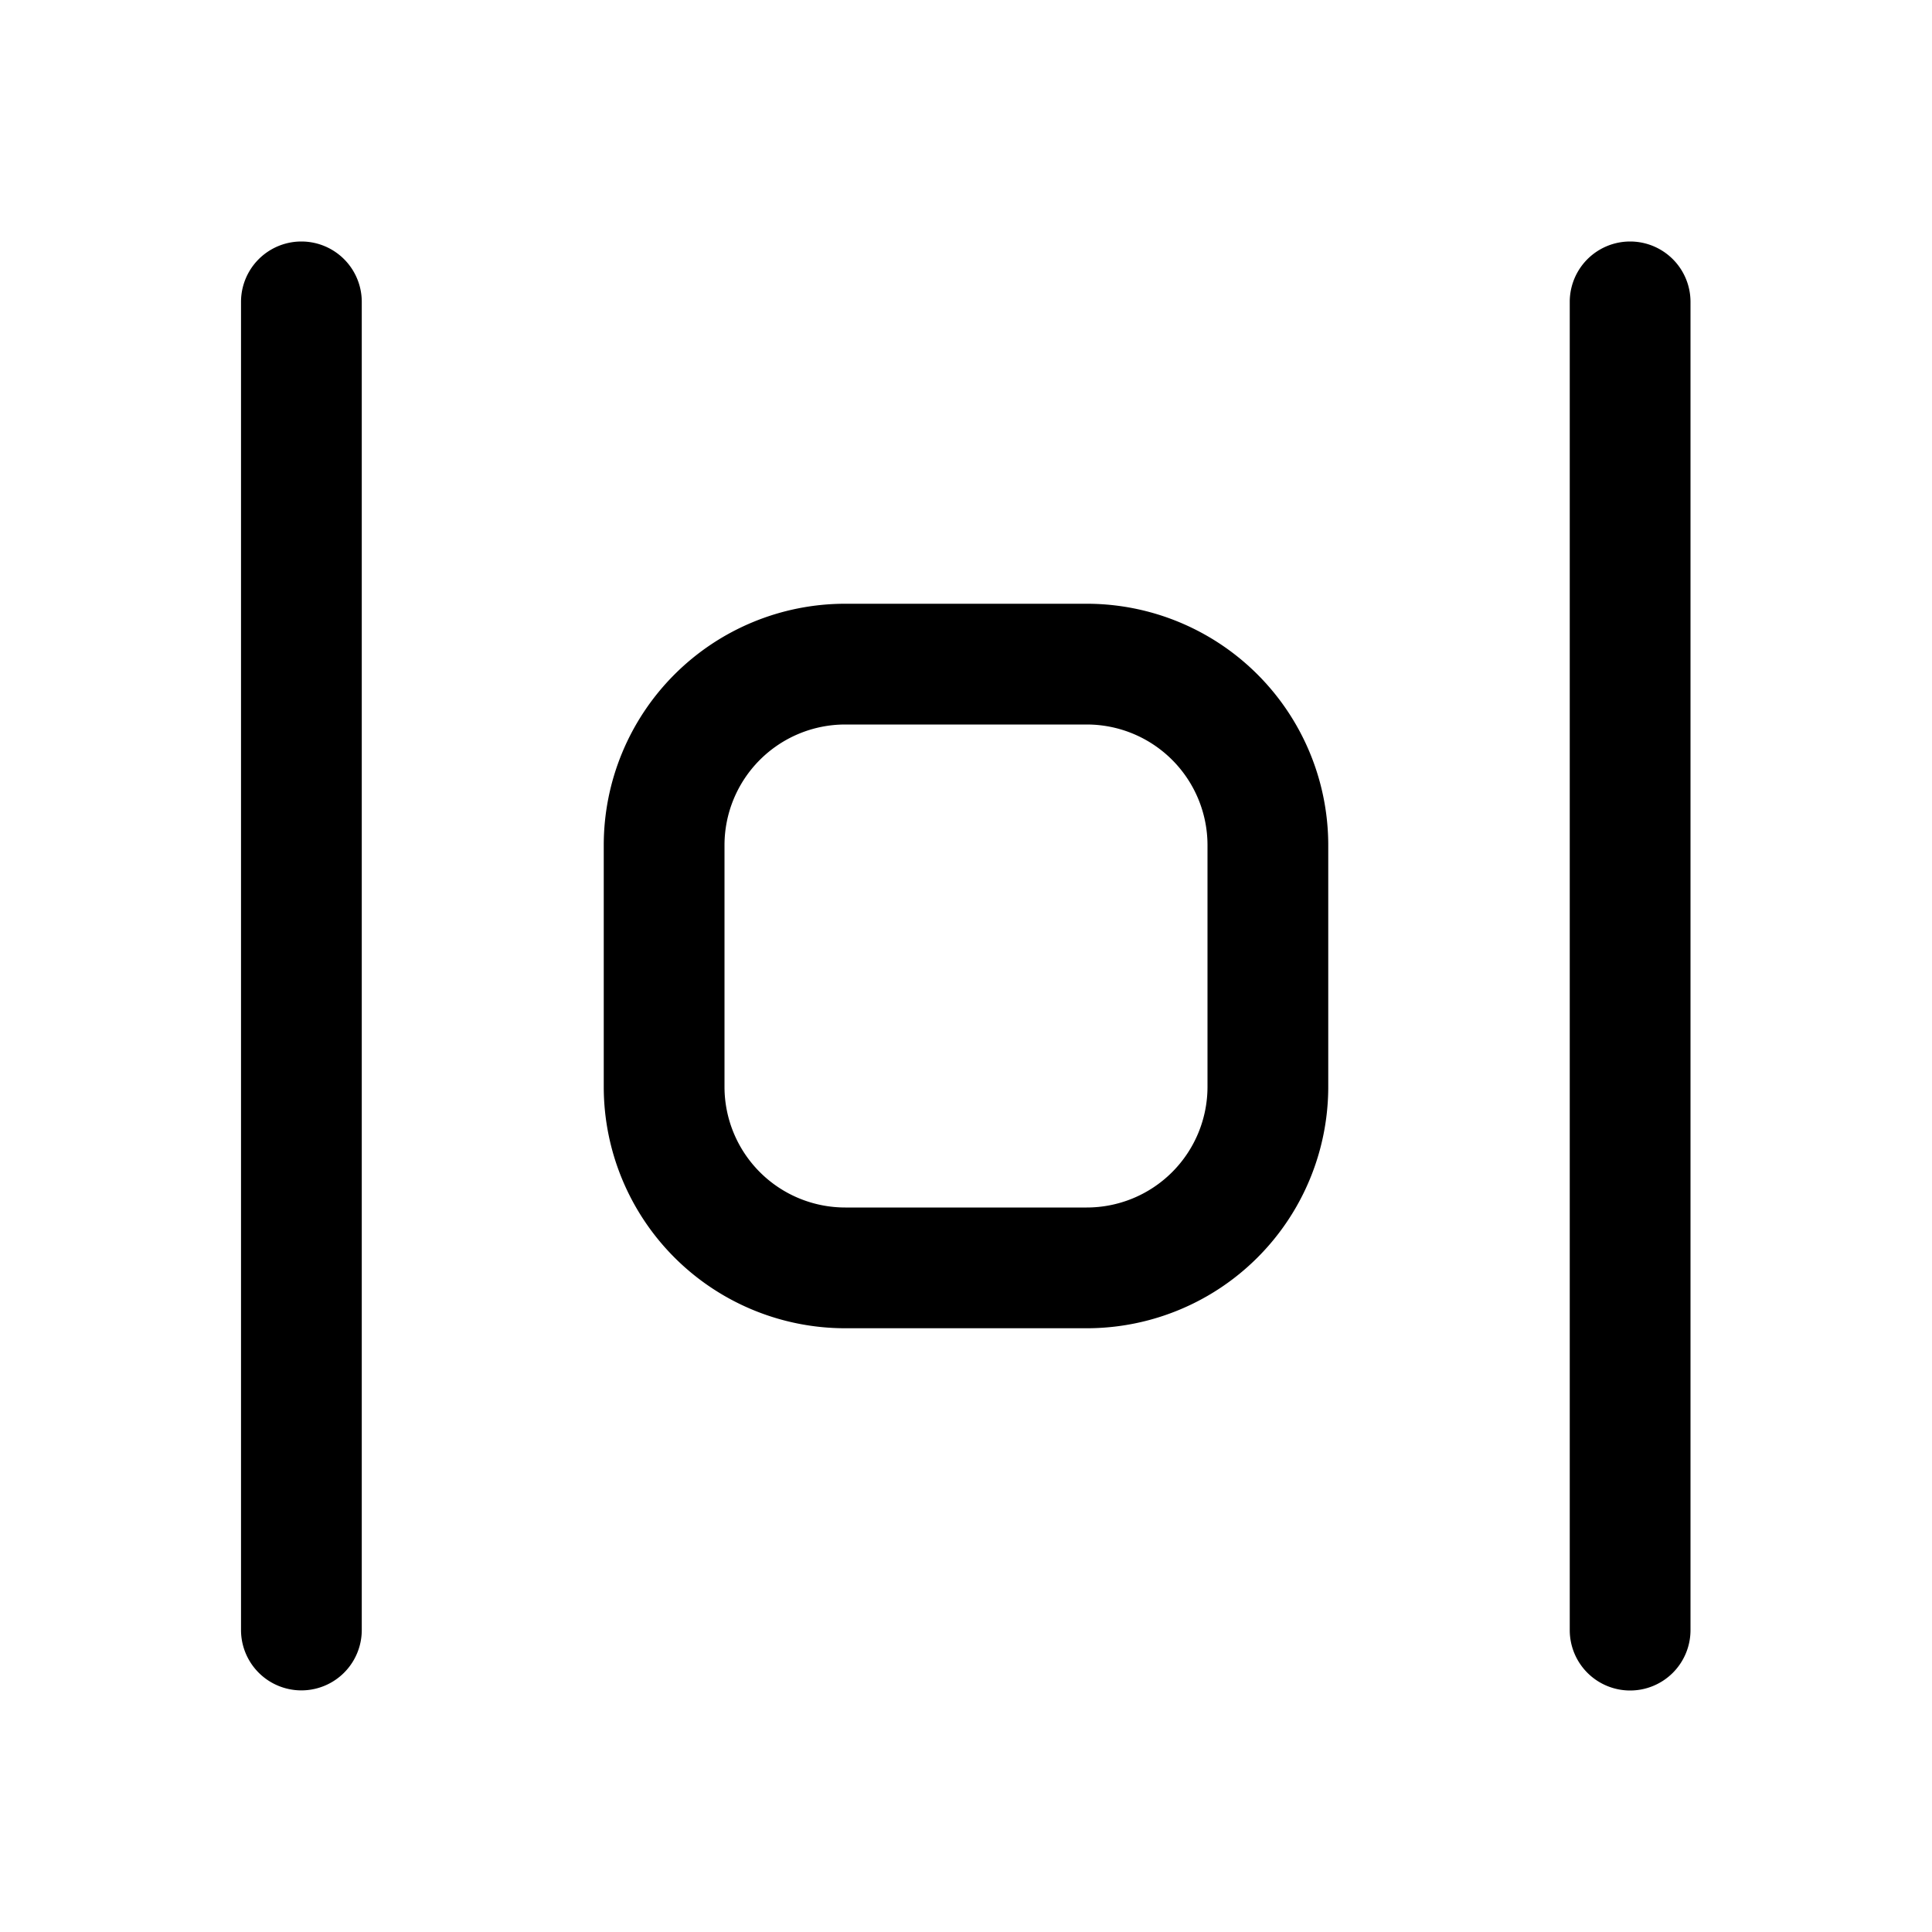 <svg xmlns="http://www.w3.org/2000/svg" width="16" height="16" viewBox="0 0 16 16"><path fill="currentColor" fill-rule="evenodd" d="M13.5 14a.5.5 0 01-.5-.5v-11a.5.5 0 011 0v11a.5.5 0 01-.5.5M9 6H7a1 1 0 00-1 1v2a1 1 0 001 1h2a1 1 0 001-1V7a1 1 0 00-1-1M8 5h1a2 2 0 012 2v2a2 2 0 01-2 2H7a2 2 0 01-2-2V7a2 2 0 012-2zm-6.004 8.499a.5.5 0 001 0V2.5a.5.5 0 00-1 0z" clip-rule="evenodd"/></svg>